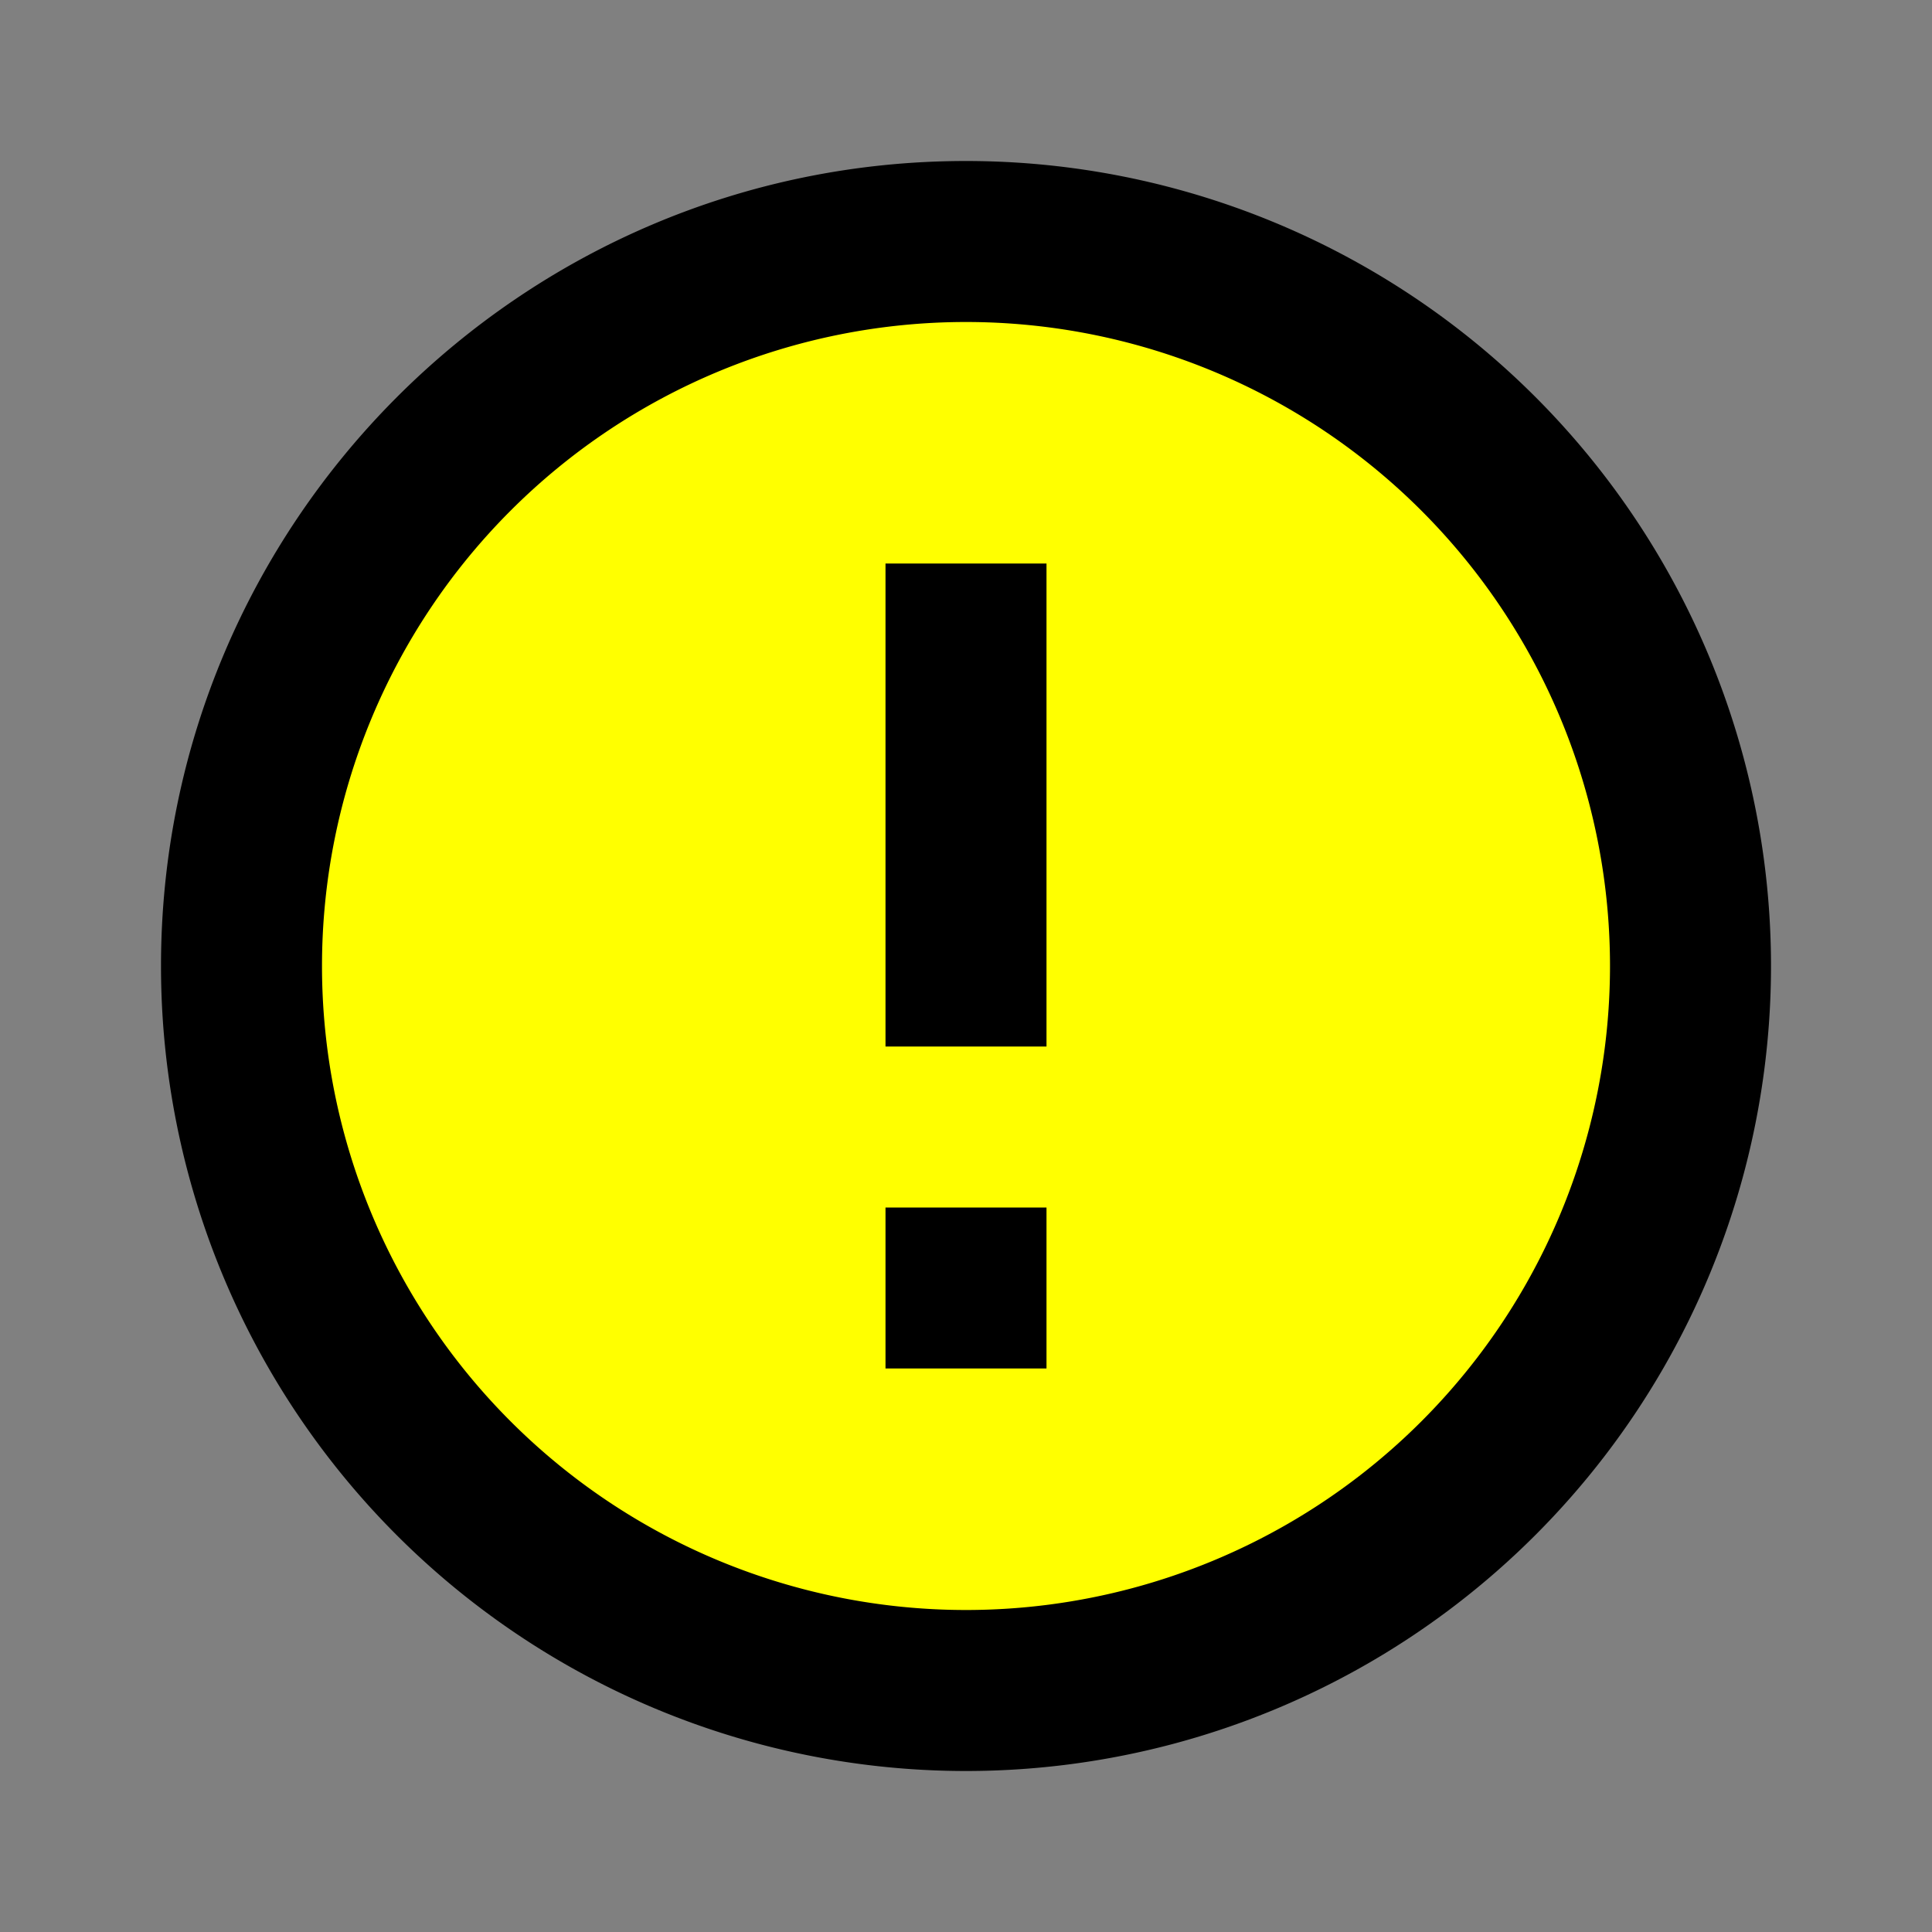 <?xml version="1.0" encoding="UTF-8" standalone="no"?>
<svg
   id="mdi-alert-circle-outline"
   viewBox="0 0 24 24"
   version="1.1"
   sodipodi:docname="alert-circle-outline-yellow.svg"
   inkscape:version="1.4 (e7c3feb1, 2024-10-09)"
   xmlns:inkscape="http://www.inkscape.org/namespaces/inkscape"
   xmlns:sodipodi="http://sodipodi.sourceforge.net/DTD/sodipodi-0.dtd"
   xmlns="http://www.w3.org/2000/svg"
   xmlns:svg="http://www.w3.org/2000/svg">
  <rect x="0" y="0" width="24" height="24" fill="#808080" stroke="none"/>
  <defs
     id="defs1" />
  <sodipodi:namedview
     id="namedview1"
     pagecolor="#ffffff"
     bordercolor="#000000"
     borderopacity="0.25"
     inkscape:showpageshadow="2"
     inkscape:pageopacity="0.0"
     inkscape:pagecheckerboard="0"
     inkscape:deskcolor="#d1d1d1"
     inkscape:zoom="9.26"
     inkscape:cx="11.987041"
     inkscape:cy="11.825054"
     inkscape:window-width="1416"
     inkscape:window-height="818"
     inkscape:window-x="0"
     inkscape:window-y="38"
     inkscape:window-maximized="0"
     inkscape:current-layer="mdi-alert-circle-outline" />
  <path
     style="fill:#ffff00;fill-opacity:1;stroke-width:0.216;stroke-linejoin:bevel;stroke-miterlimit:1"
     d="M 11.959,3.523 C 9.507,3.412 7.131,4.615 5.564,6.465 4.132,8.015 3.4,10.149 3.52,12.252 c -0.034,1.877 0.721,3.744 1.927,5.163 1.559,1.816 3.81,3.057 6.228,3.137 3.867,0.138 7.595,-2.622 8.576,-6.368 C 21.082,11.232 20.099,7.885 17.819,5.834 16.603,4.577 14.909,3.796 13.185,3.564 12.778,3.522 12.368,3.515 11.959,3.523 Z m 0.028,3.989 c 0.877,-0.214 0.328,1 0.48,1.512 0,1.148 0,2.296 0,3.443 -0.827,0.183 -1.15,-0.138 -0.96,-0.972 0,-1.328 0,-2.656 0,-3.983 0.16,0 0.32,0 0.48,0 z m 0,7.991 c 0.7,-0.368 0.718,1.272 0.048,0.96 -0.711,0.408 -0.763,-1.122 -0.204,-0.96 h 0.108 z"
     id="path2" />
  <path
     d="M11,15H13V17H11V15M11,7H13V13H11V7M12,2C6.47,2 2,6.5 2,12A10,10 0 0,0 12,22A10,10 0 0,0 22,12A10,10 0 0,0 12,2M12,20A8,8 0 0,1 4,12A8,8 0 0,1 12,4A8,8 0 0,1 20,12A8,8 0 0,1 12,20Z"
     id="path1" />
</svg>
